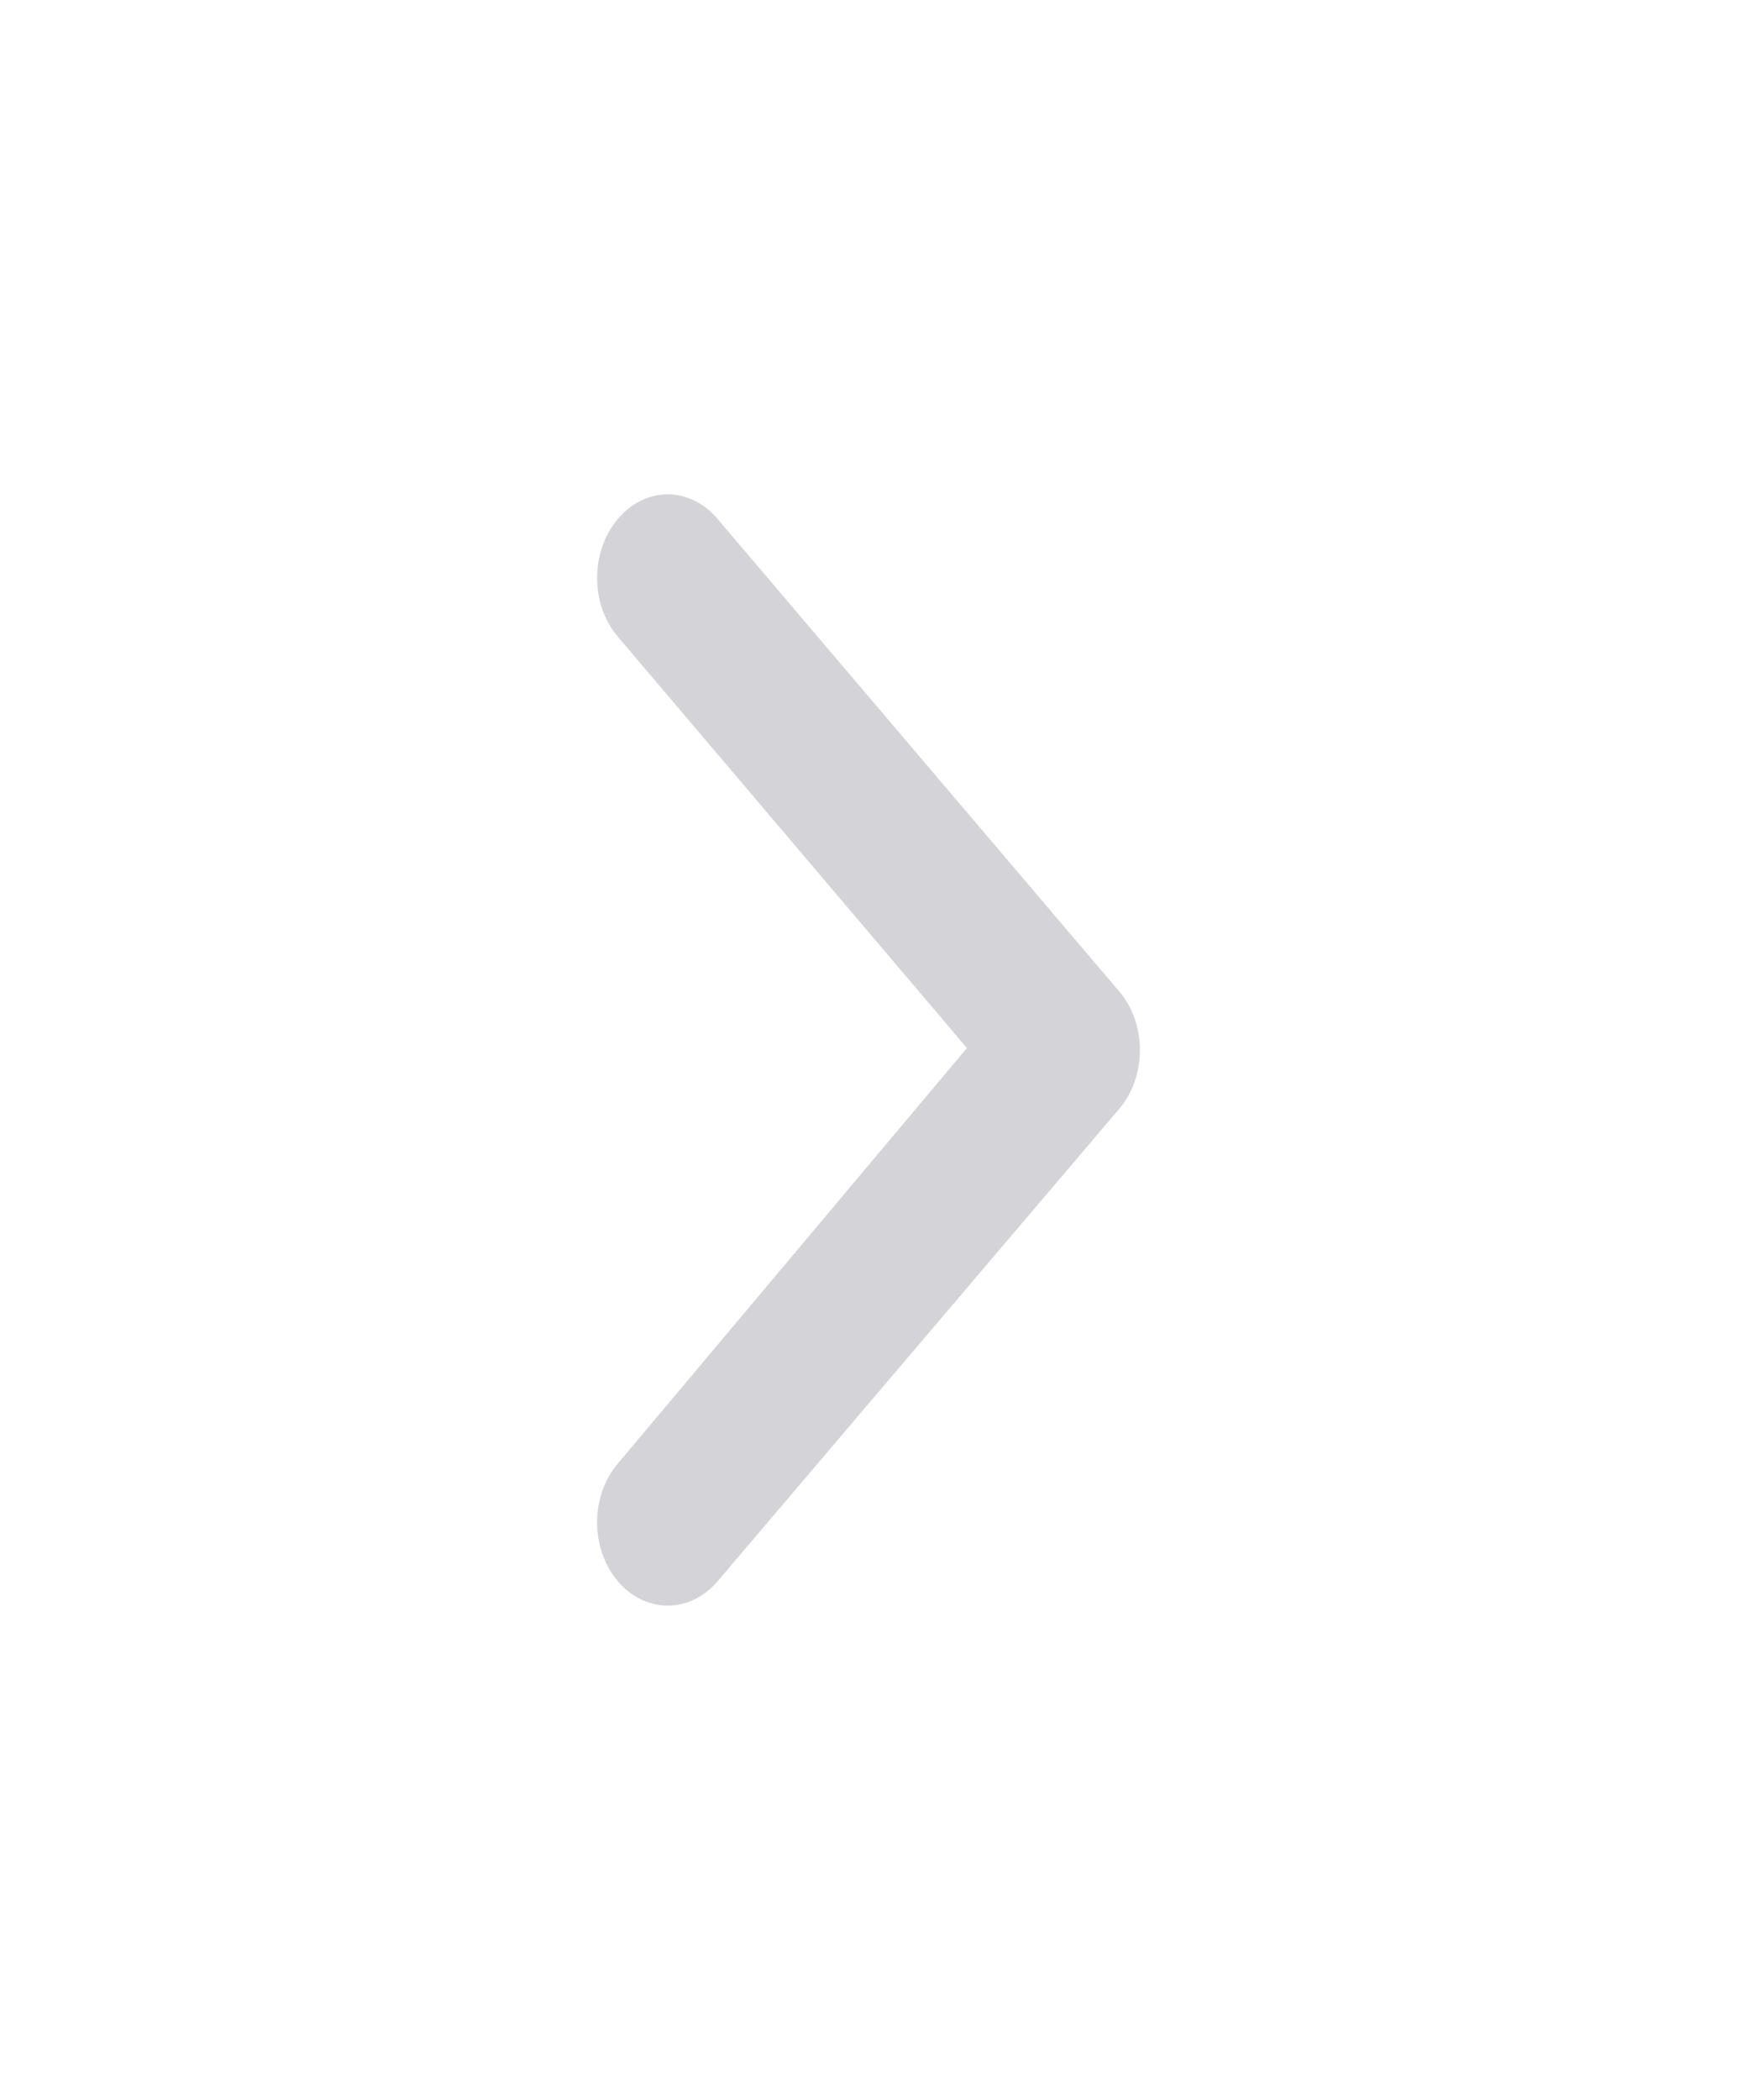 <svg width="24" height="29" viewBox="0 0 24 29" fill="none" xmlns="http://www.w3.org/2000/svg">
<path d="M15.436 15.347L9.918 21.834C9.827 21.942 9.719 22.027 9.601 22.086C9.482 22.144 9.354 22.174 9.226 22.174C9.097 22.174 8.97 22.144 8.851 22.086C8.732 22.027 8.624 21.942 8.534 21.834C8.352 21.619 8.25 21.328 8.25 21.025C8.25 20.721 8.352 20.43 8.534 20.215L13.36 14.474L8.534 8.79C8.352 8.575 8.25 8.284 8.25 7.98C8.25 7.677 8.352 7.386 8.534 7.171C8.624 7.062 8.731 6.976 8.85 6.917C8.969 6.858 9.097 6.827 9.226 6.826C9.355 6.827 9.482 6.858 9.601 6.917C9.72 6.976 9.828 7.062 9.918 7.171L15.436 13.659C15.535 13.766 15.614 13.896 15.668 14.042C15.722 14.187 15.75 14.344 15.75 14.502C15.75 14.661 15.722 14.818 15.668 14.963C15.614 15.108 15.535 15.239 15.436 15.347Z" fill="#D4D4D8"/>
</svg>
